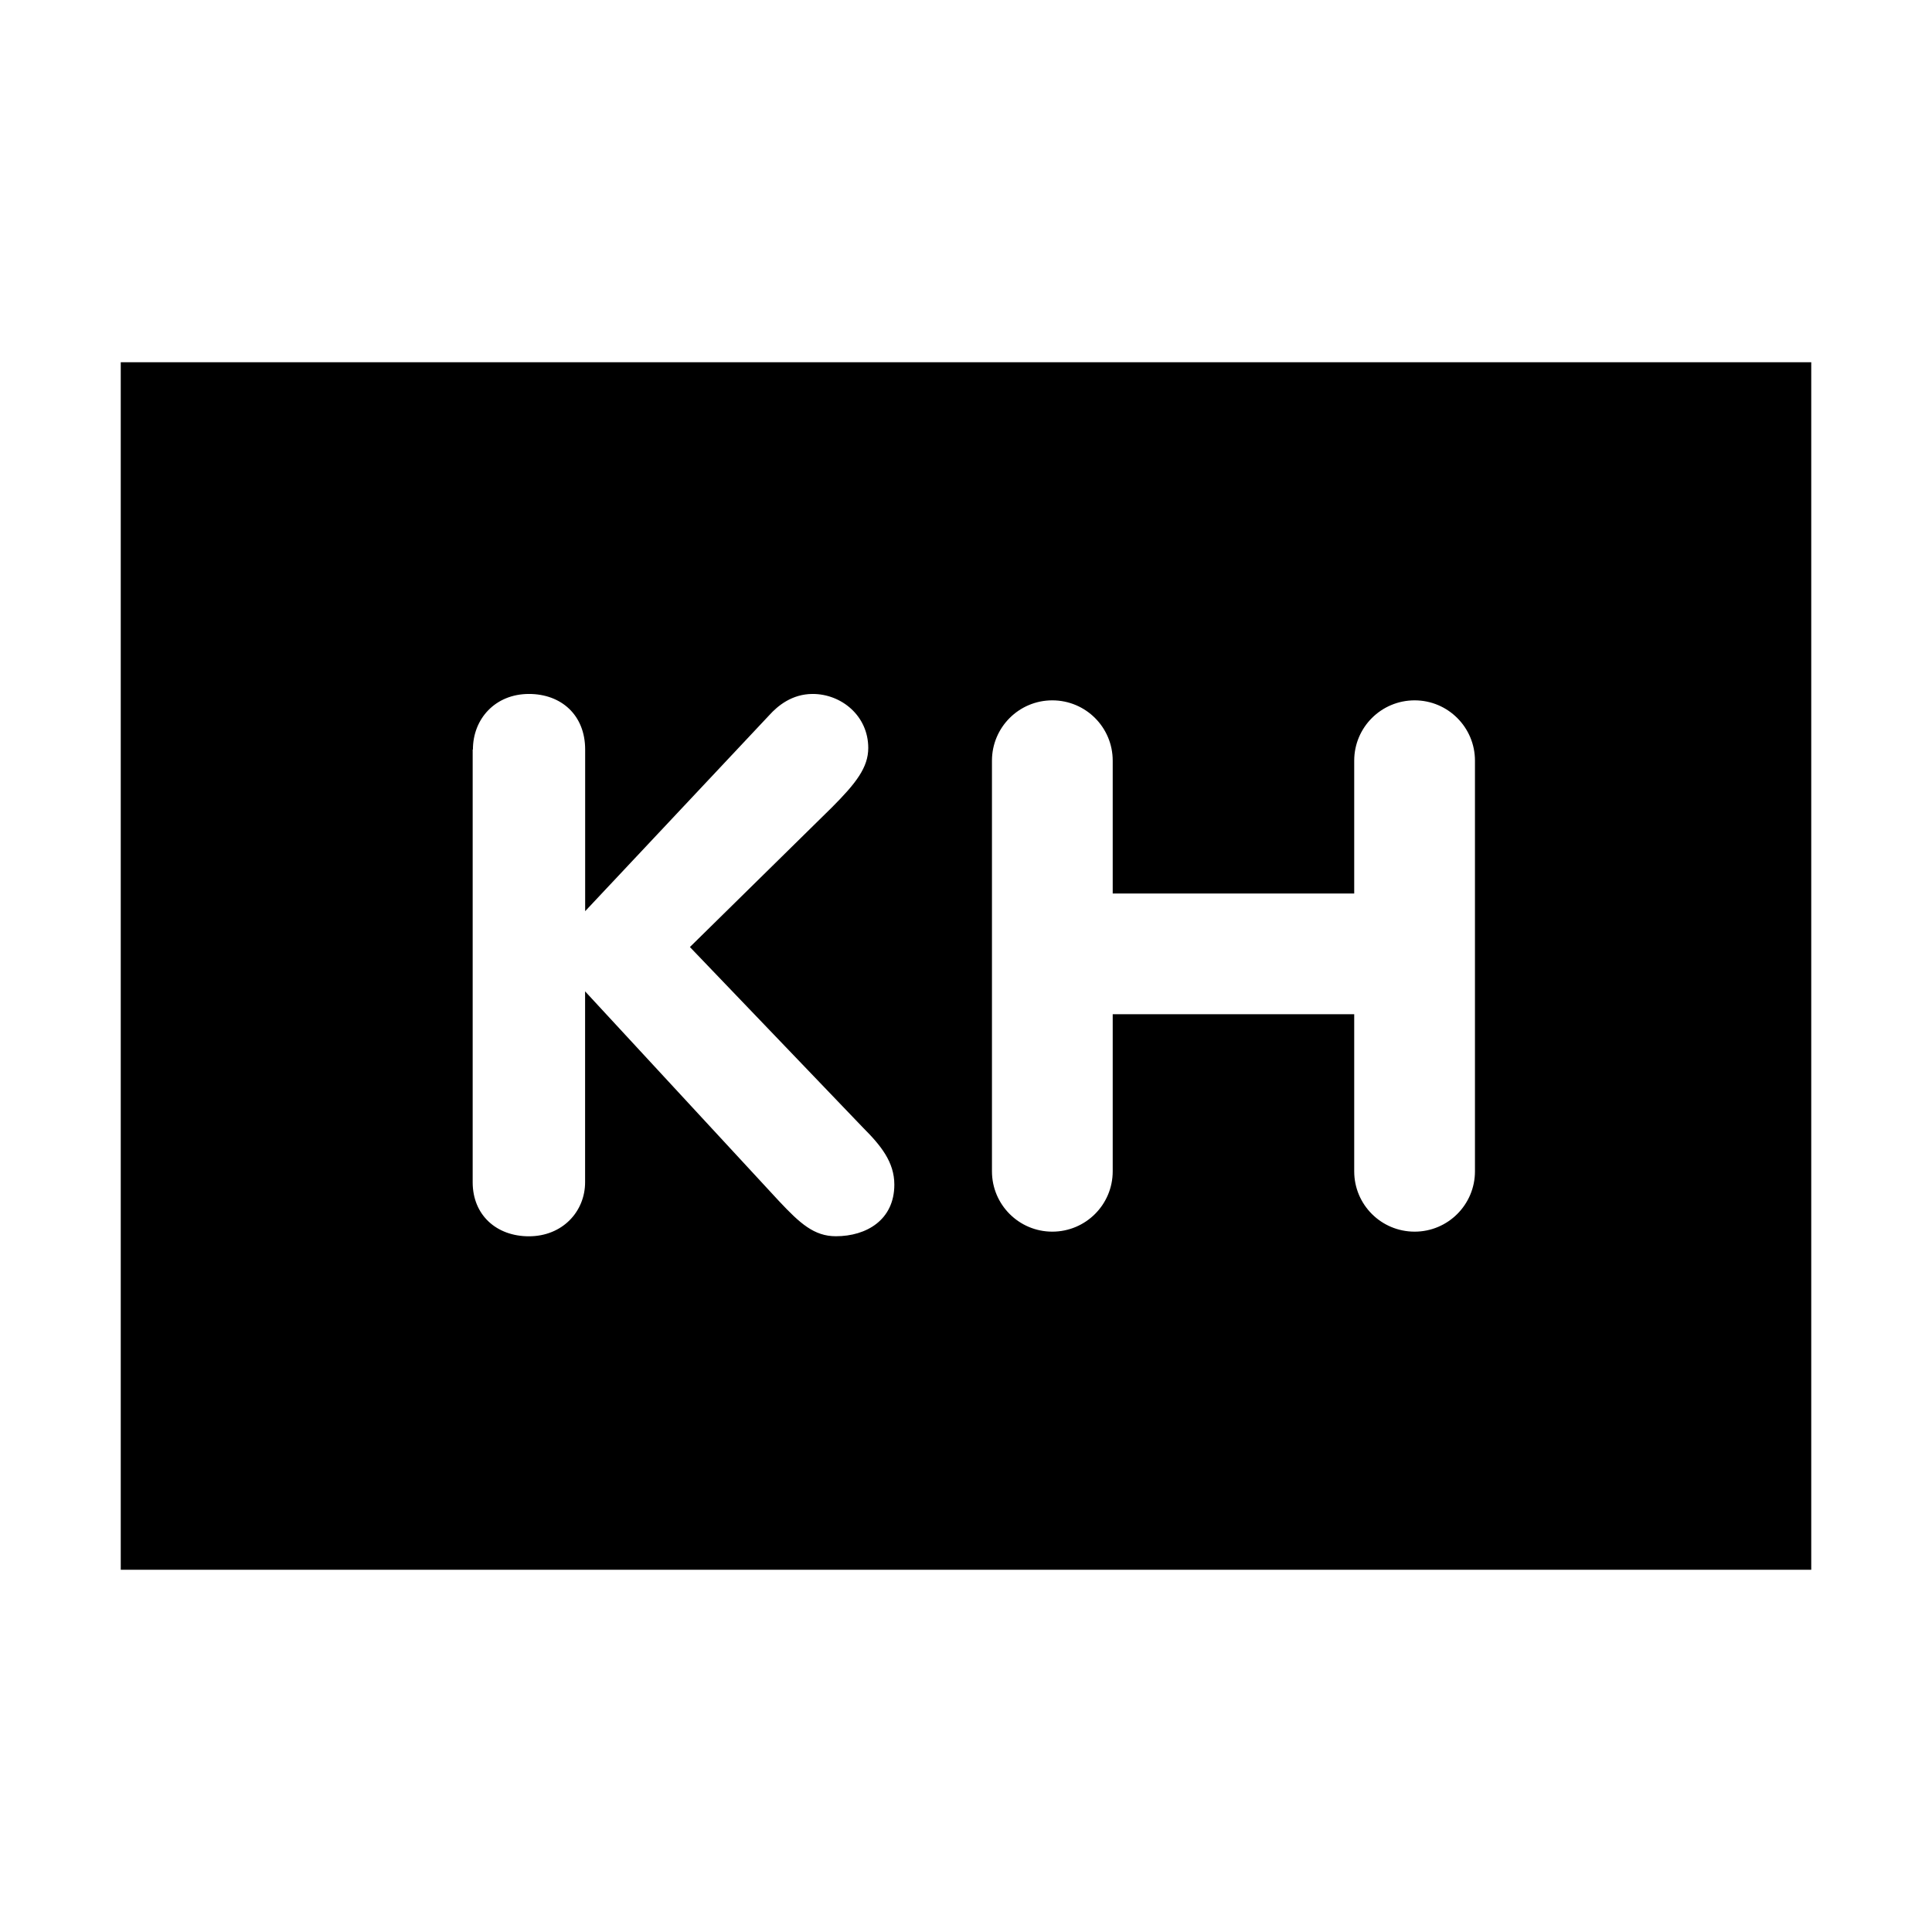 <?xml version="1.0" encoding="UTF-8"?>
<svg width="32" height="32" xmlns="http://www.w3.org/2000/svg">
  <path d="M2,6 V26 H30 V6 H2ZM7.833,12.414c0,-0.509 0.371,-0.92 0.928,-0.92c0.534,0 0.931,0.349 0.931,0.92v2.678l3.052,-3.249c0.135,-0.149 0.371,-0.349 0.717,-0.349c0.473,0 0.92,0.36 0.92,0.895c0,0.321 -0.2,0.582 -0.608,0.99l-2.346,2.307l2.866,2.99c0.298,0.298 0.52,0.571 0.52,0.945c0,0.582 -0.459,0.855 -0.968,0.855c-0.36,0 -0.594,-0.211 -0.942,-0.582l-3.212,-3.474v3.162c0,0.484 -0.374,0.895 -0.931,0.895c-0.534,0 -0.931,-0.349 -0.931,-0.895v-7.167zM7.833,12.414z M24.43,12.599v6.802c0,0.551 -0.447,0.999 -0.999,0.999c-0.554,0 -1.001,-0.447 -1.001,-0.999v-2.602h-4v2.602c0,0.551 -0.447,0.999 -1.001,0.999c-0.551,0 -0.999,-0.447 -0.999,-0.999v-6.802c0,-0.551 0.447,-0.999 0.999,-0.999c0.554,0 1.001,0.447 1.001,0.999v2.2h4v-2.2c0,-0.551 0.447,-0.999 1.001,-0.999c0.551,0 0.999,0.447 0.999,0.999zM23.431,11.601z" />
</svg>